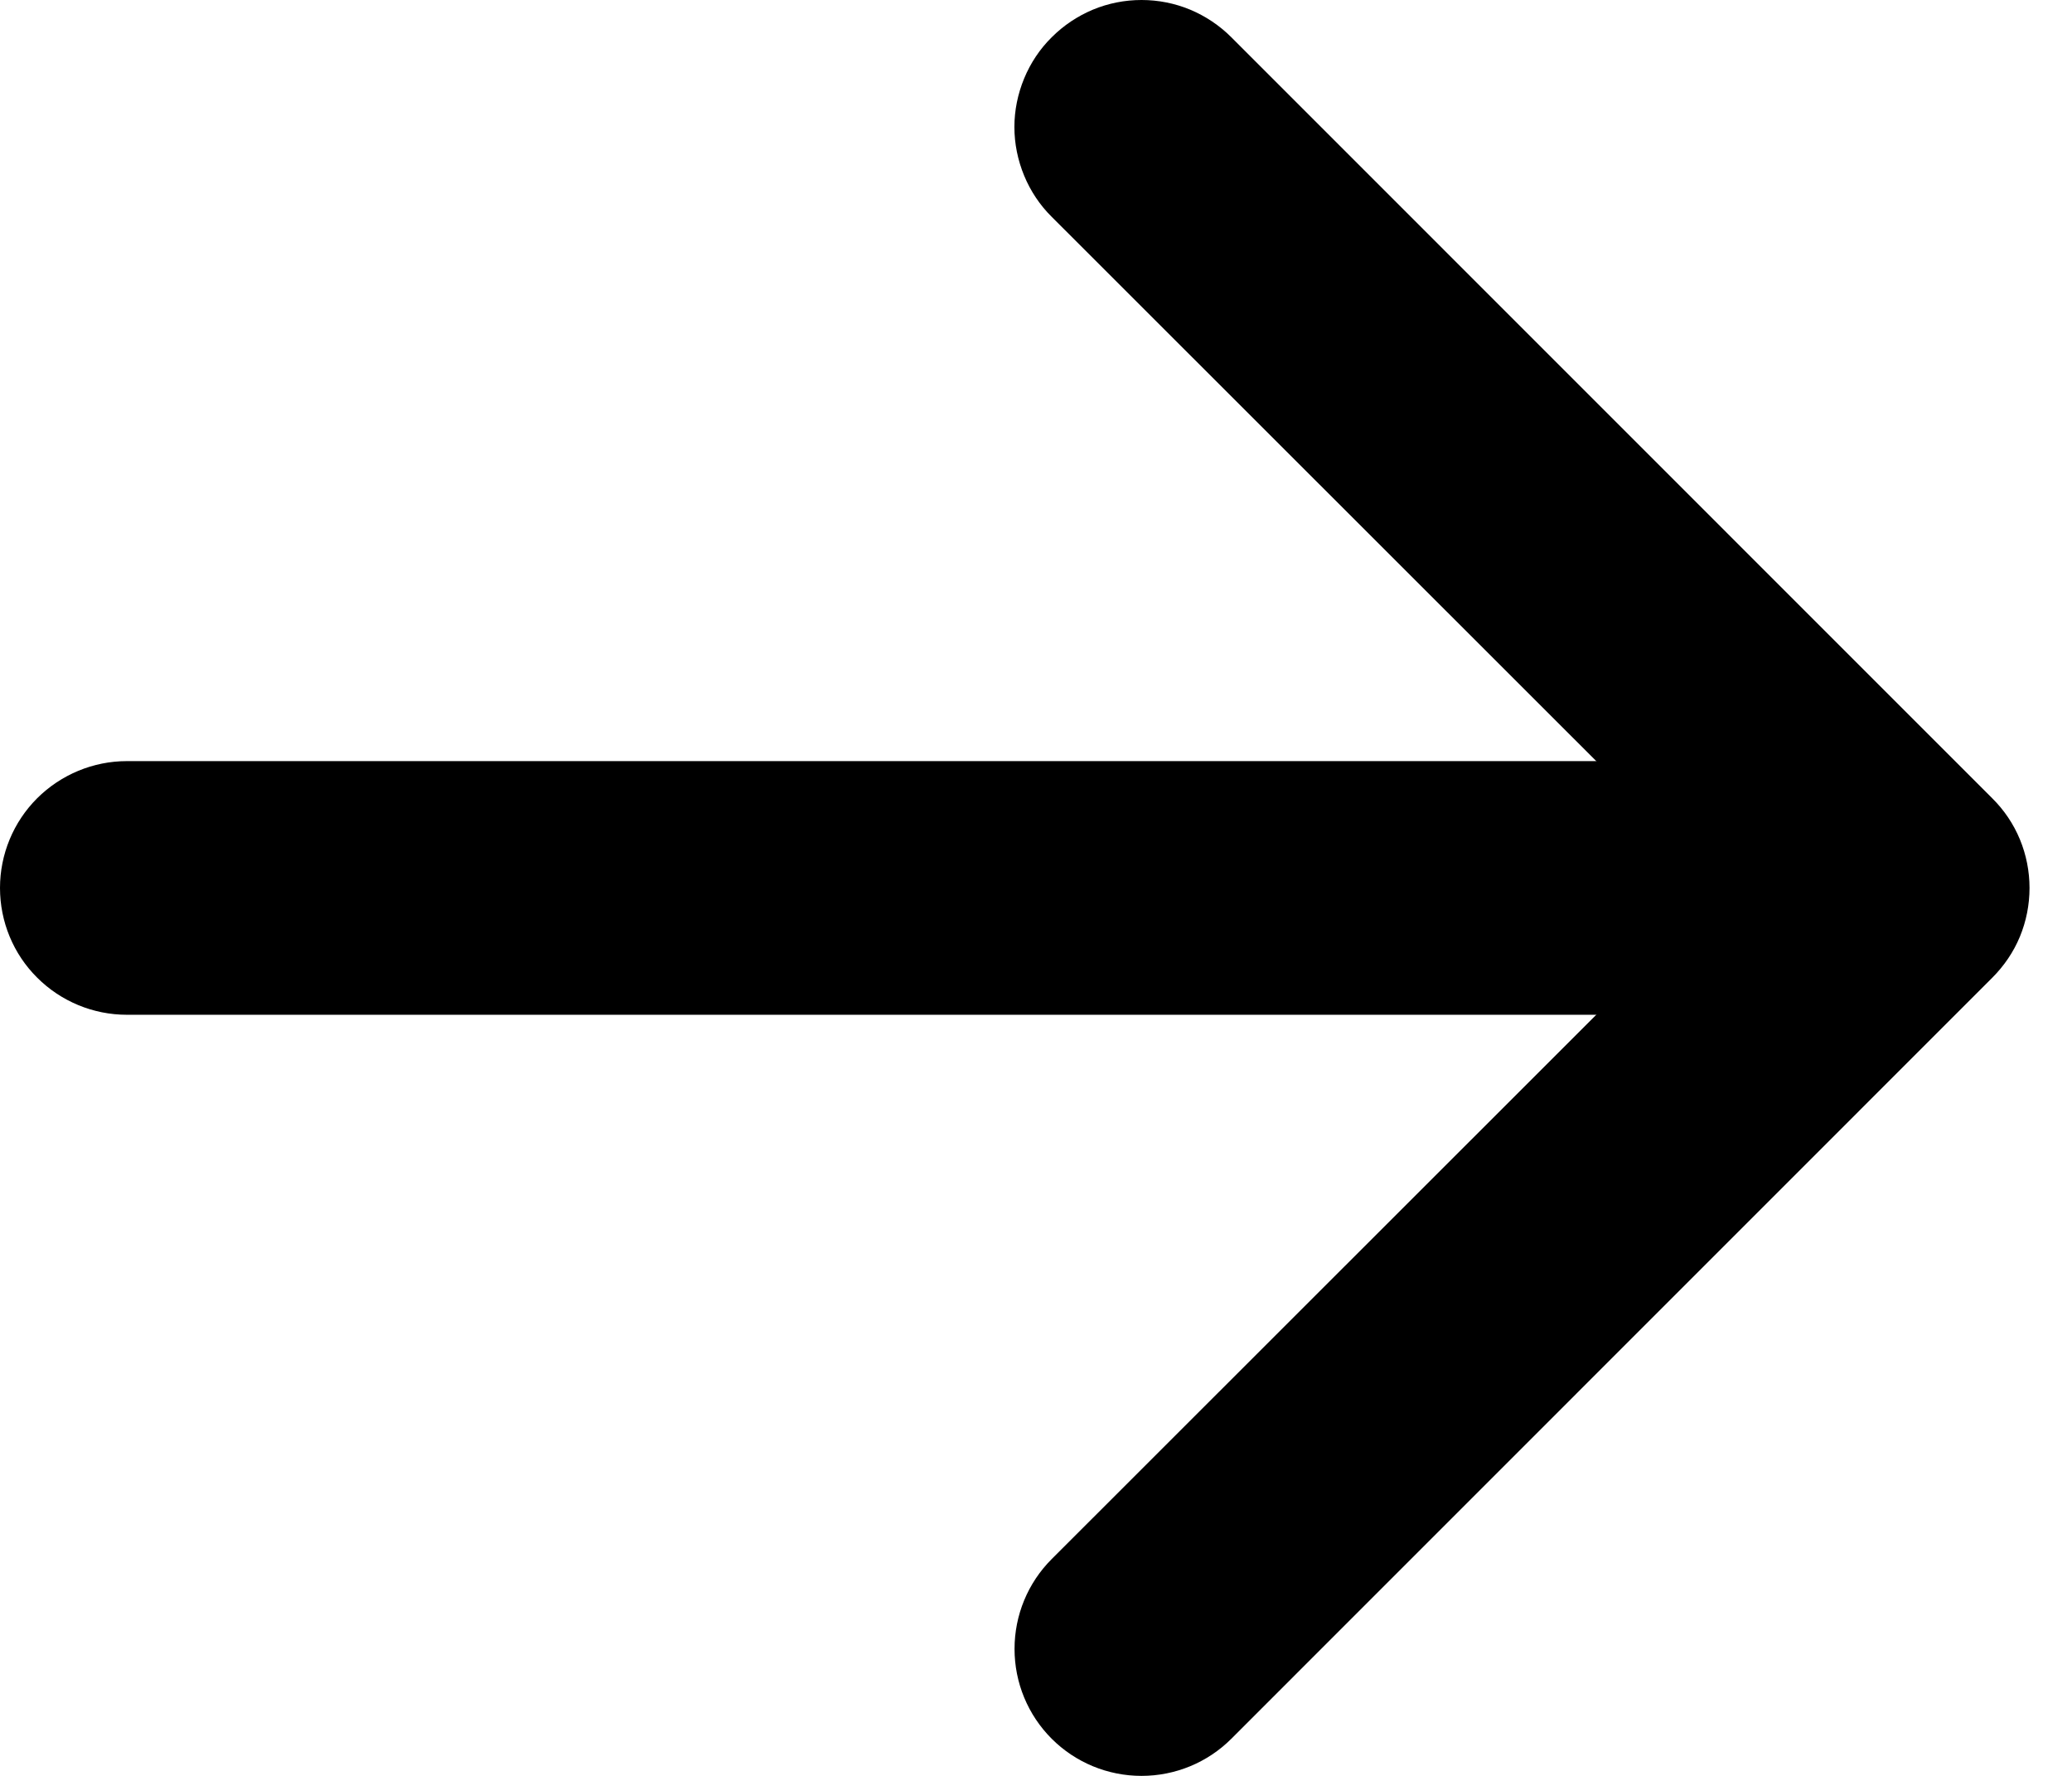 <svg width="14" height="12" viewBox="0 0 14 12" fill="none" xmlns="http://www.w3.org/2000/svg">
<path fill-rule="evenodd" clip-rule="evenodd" d="M7.106 0.252C7.186 0.172 7.28 0.109 7.385 0.065C7.489 0.022 7.6 0 7.713 0C7.826 0 7.937 0.022 8.041 0.065C8.146 0.109 8.24 0.172 8.32 0.252L13.461 5.394C13.541 5.473 13.605 5.568 13.648 5.672C13.691 5.776 13.713 5.888 13.713 6C13.713 6.113 13.691 6.225 13.648 6.329C13.605 6.433 13.541 6.527 13.461 6.607L8.32 11.749C8.159 11.91 7.941 12 7.713 12C7.485 12 7.267 11.91 7.106 11.749C6.945 11.588 6.855 11.37 6.855 11.142C6.855 10.914 6.945 10.696 7.106 10.535L11.643 6L7.106 1.465C7.026 1.386 6.963 1.291 6.92 1.187C6.877 1.083 6.854 0.971 6.854 0.858C6.854 0.746 6.877 0.634 6.92 0.53C6.963 0.426 7.026 0.331 7.106 0.252Z" fill="black"/>
<path fill-rule="evenodd" clip-rule="evenodd" d="M0 6C0 5.773 0.09 5.555 0.251 5.394C0.412 5.234 0.63 5.143 0.857 5.143H11.997C12.225 5.143 12.443 5.234 12.603 5.394C12.764 5.555 12.854 5.773 12.854 6C12.854 6.228 12.764 6.446 12.603 6.606C12.443 6.767 12.225 6.857 11.997 6.857H0.857C0.63 6.857 0.412 6.767 0.251 6.606C0.09 6.446 0 6.228 0 6Z" fill="black"/>
</svg>
